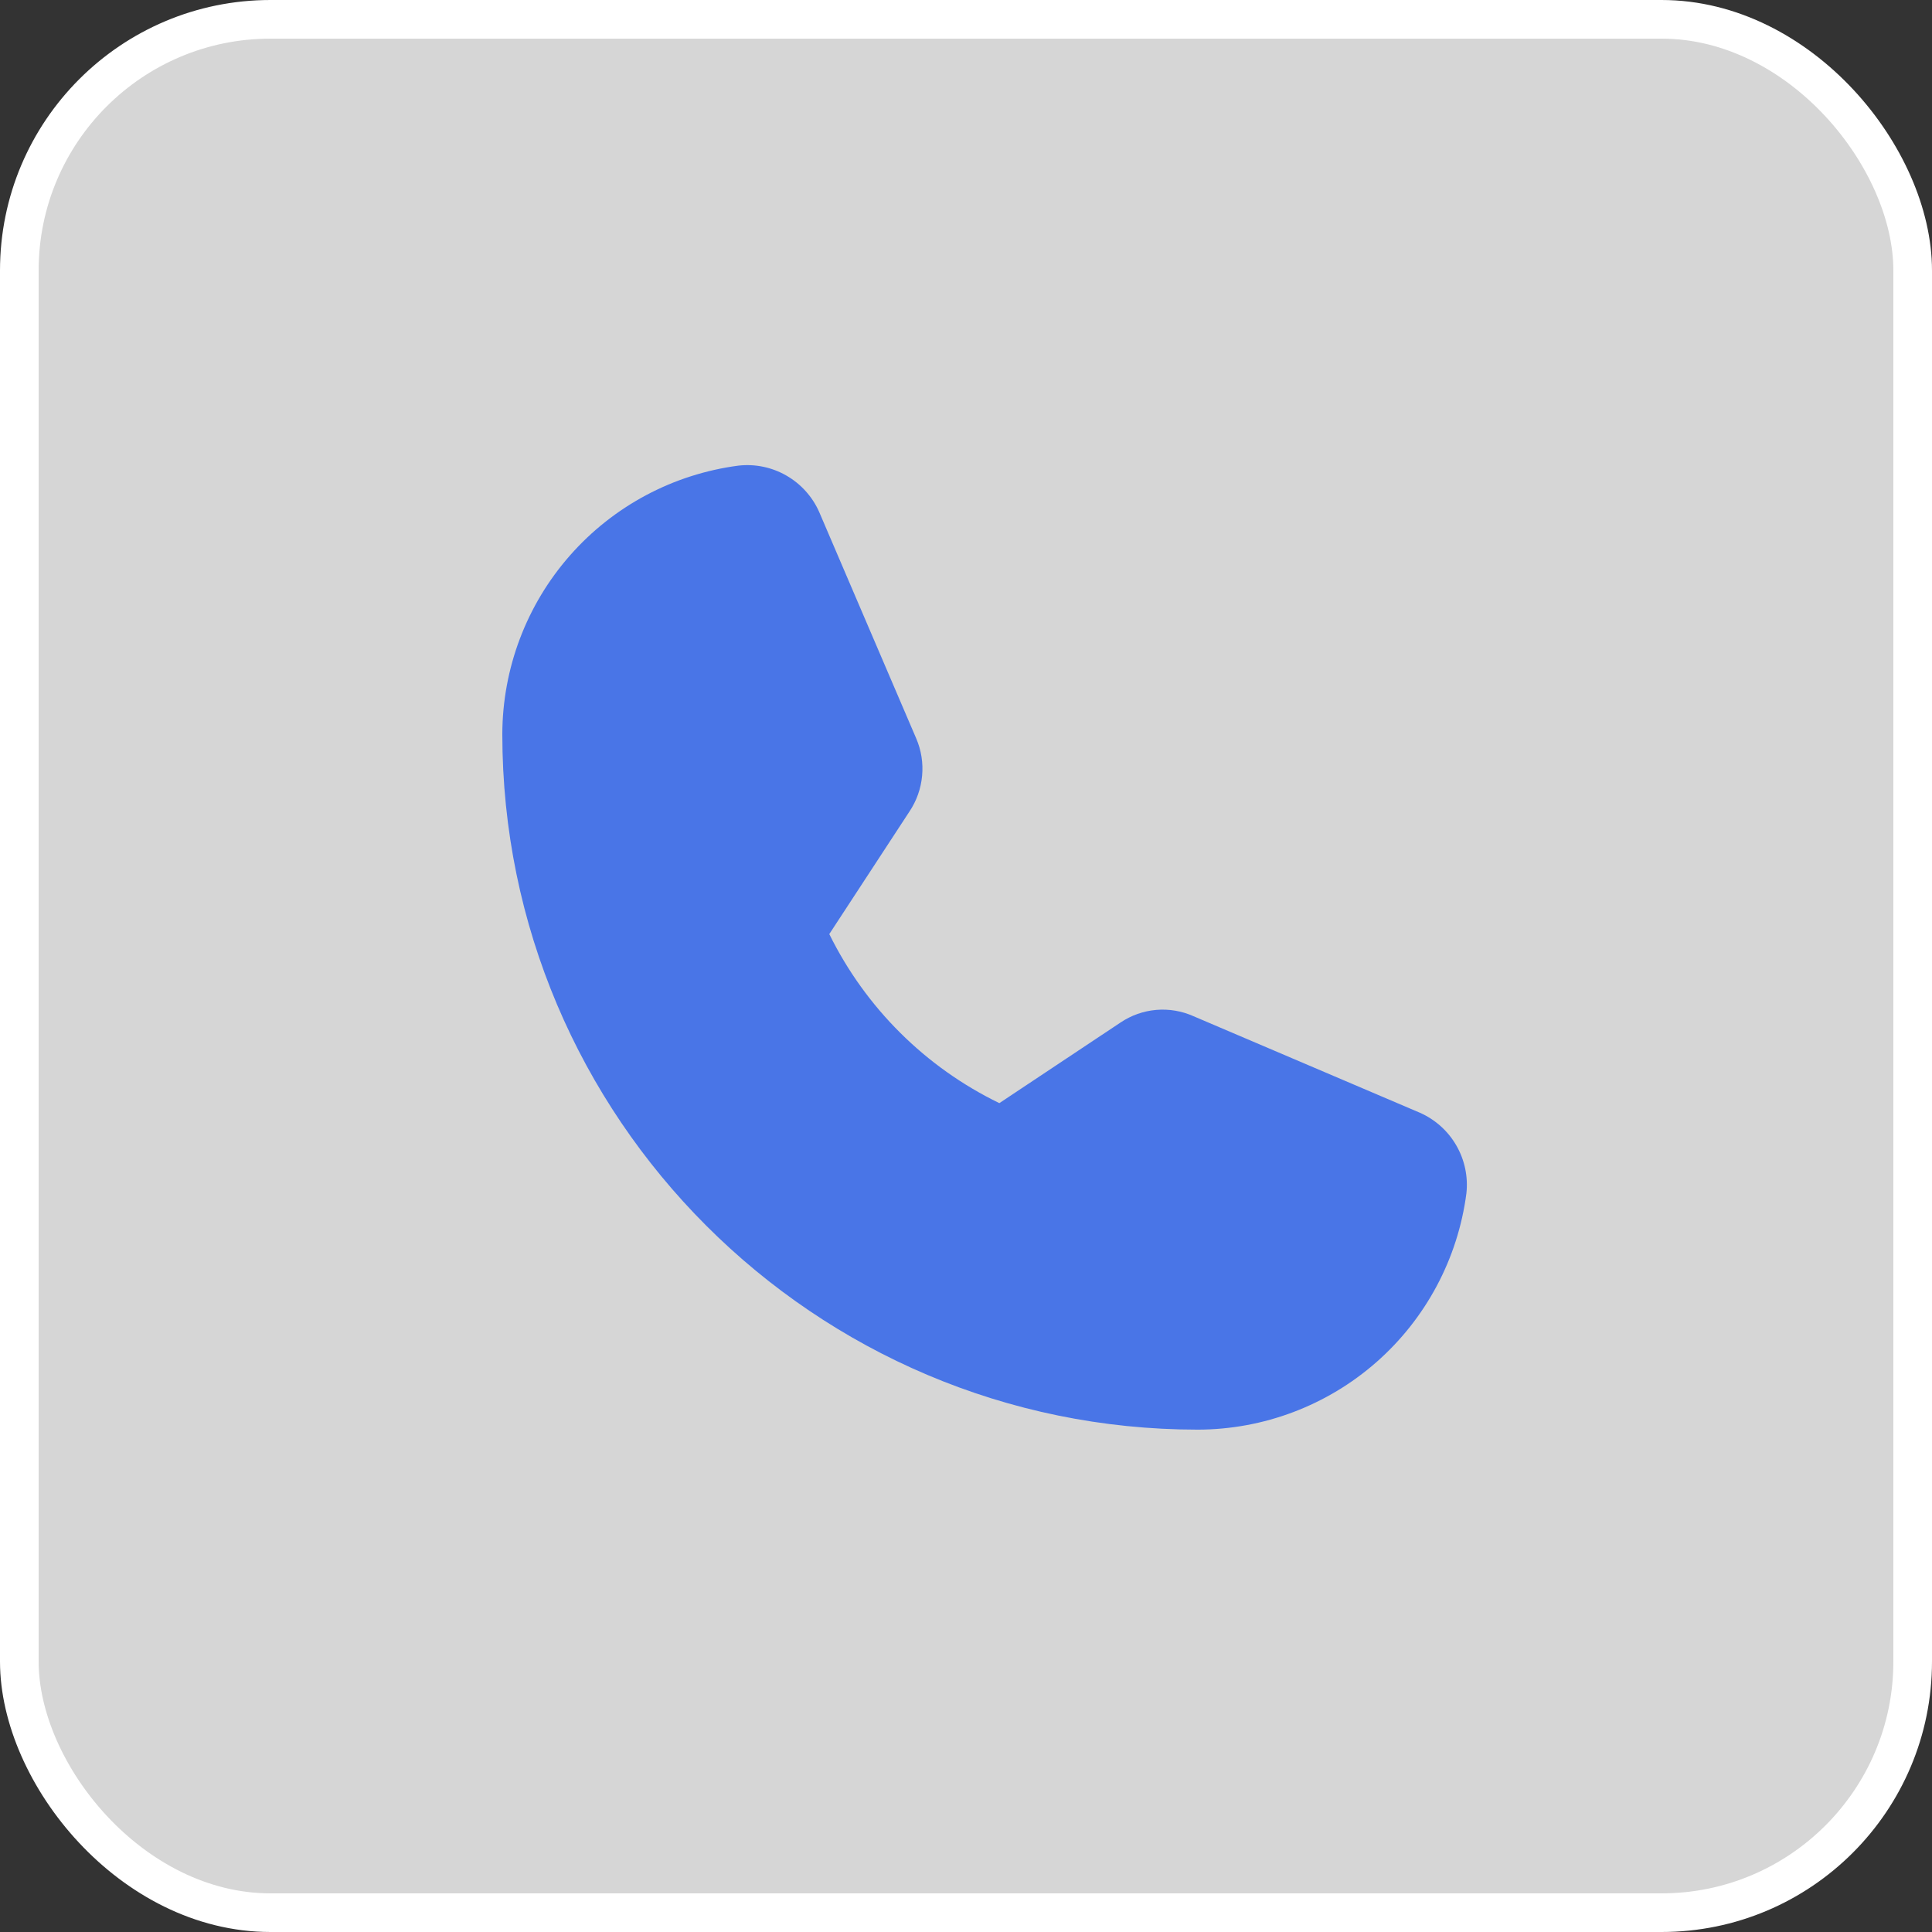 <svg width="50" height="50" viewBox="0 0 50 50" fill="none" xmlns="http://www.w3.org/2000/svg">
<rect x="0" y="0" width="50" height="50" fill="#333333" stroke="none"/>
<rect x="0.5" y="0.5" width="49" height="49" rx="6.5" fill="white" fill-opacity="0.8" stroke="white"/>
<path d="M36.75 28.799L30.887 26.299C30.585 26.164 30.253 26.108 29.923 26.136C29.592 26.165 29.275 26.277 29 26.462L25.863 28.549C23.95 27.621 22.402 26.081 21.462 24.174V24.174L23.538 21C23.722 20.724 23.834 20.408 23.864 20.078C23.895 19.748 23.843 19.416 23.712 19.112L21.2 13.249C21.025 12.854 20.728 12.524 20.352 12.308C19.977 12.092 19.543 12.002 19.113 12.05C17.424 12.271 15.874 13.097 14.75 14.376C13.626 15.654 13.004 17.297 13 19C13 28.924 21.075 36.999 31 36.999C32.702 36.996 34.346 36.374 35.624 35.25C36.902 34.125 37.729 32.575 37.95 30.887C37.998 30.457 37.907 30.022 37.691 29.647C37.476 29.272 37.146 28.975 36.75 28.799Z" fill="#4975E7"/>
</svg>
